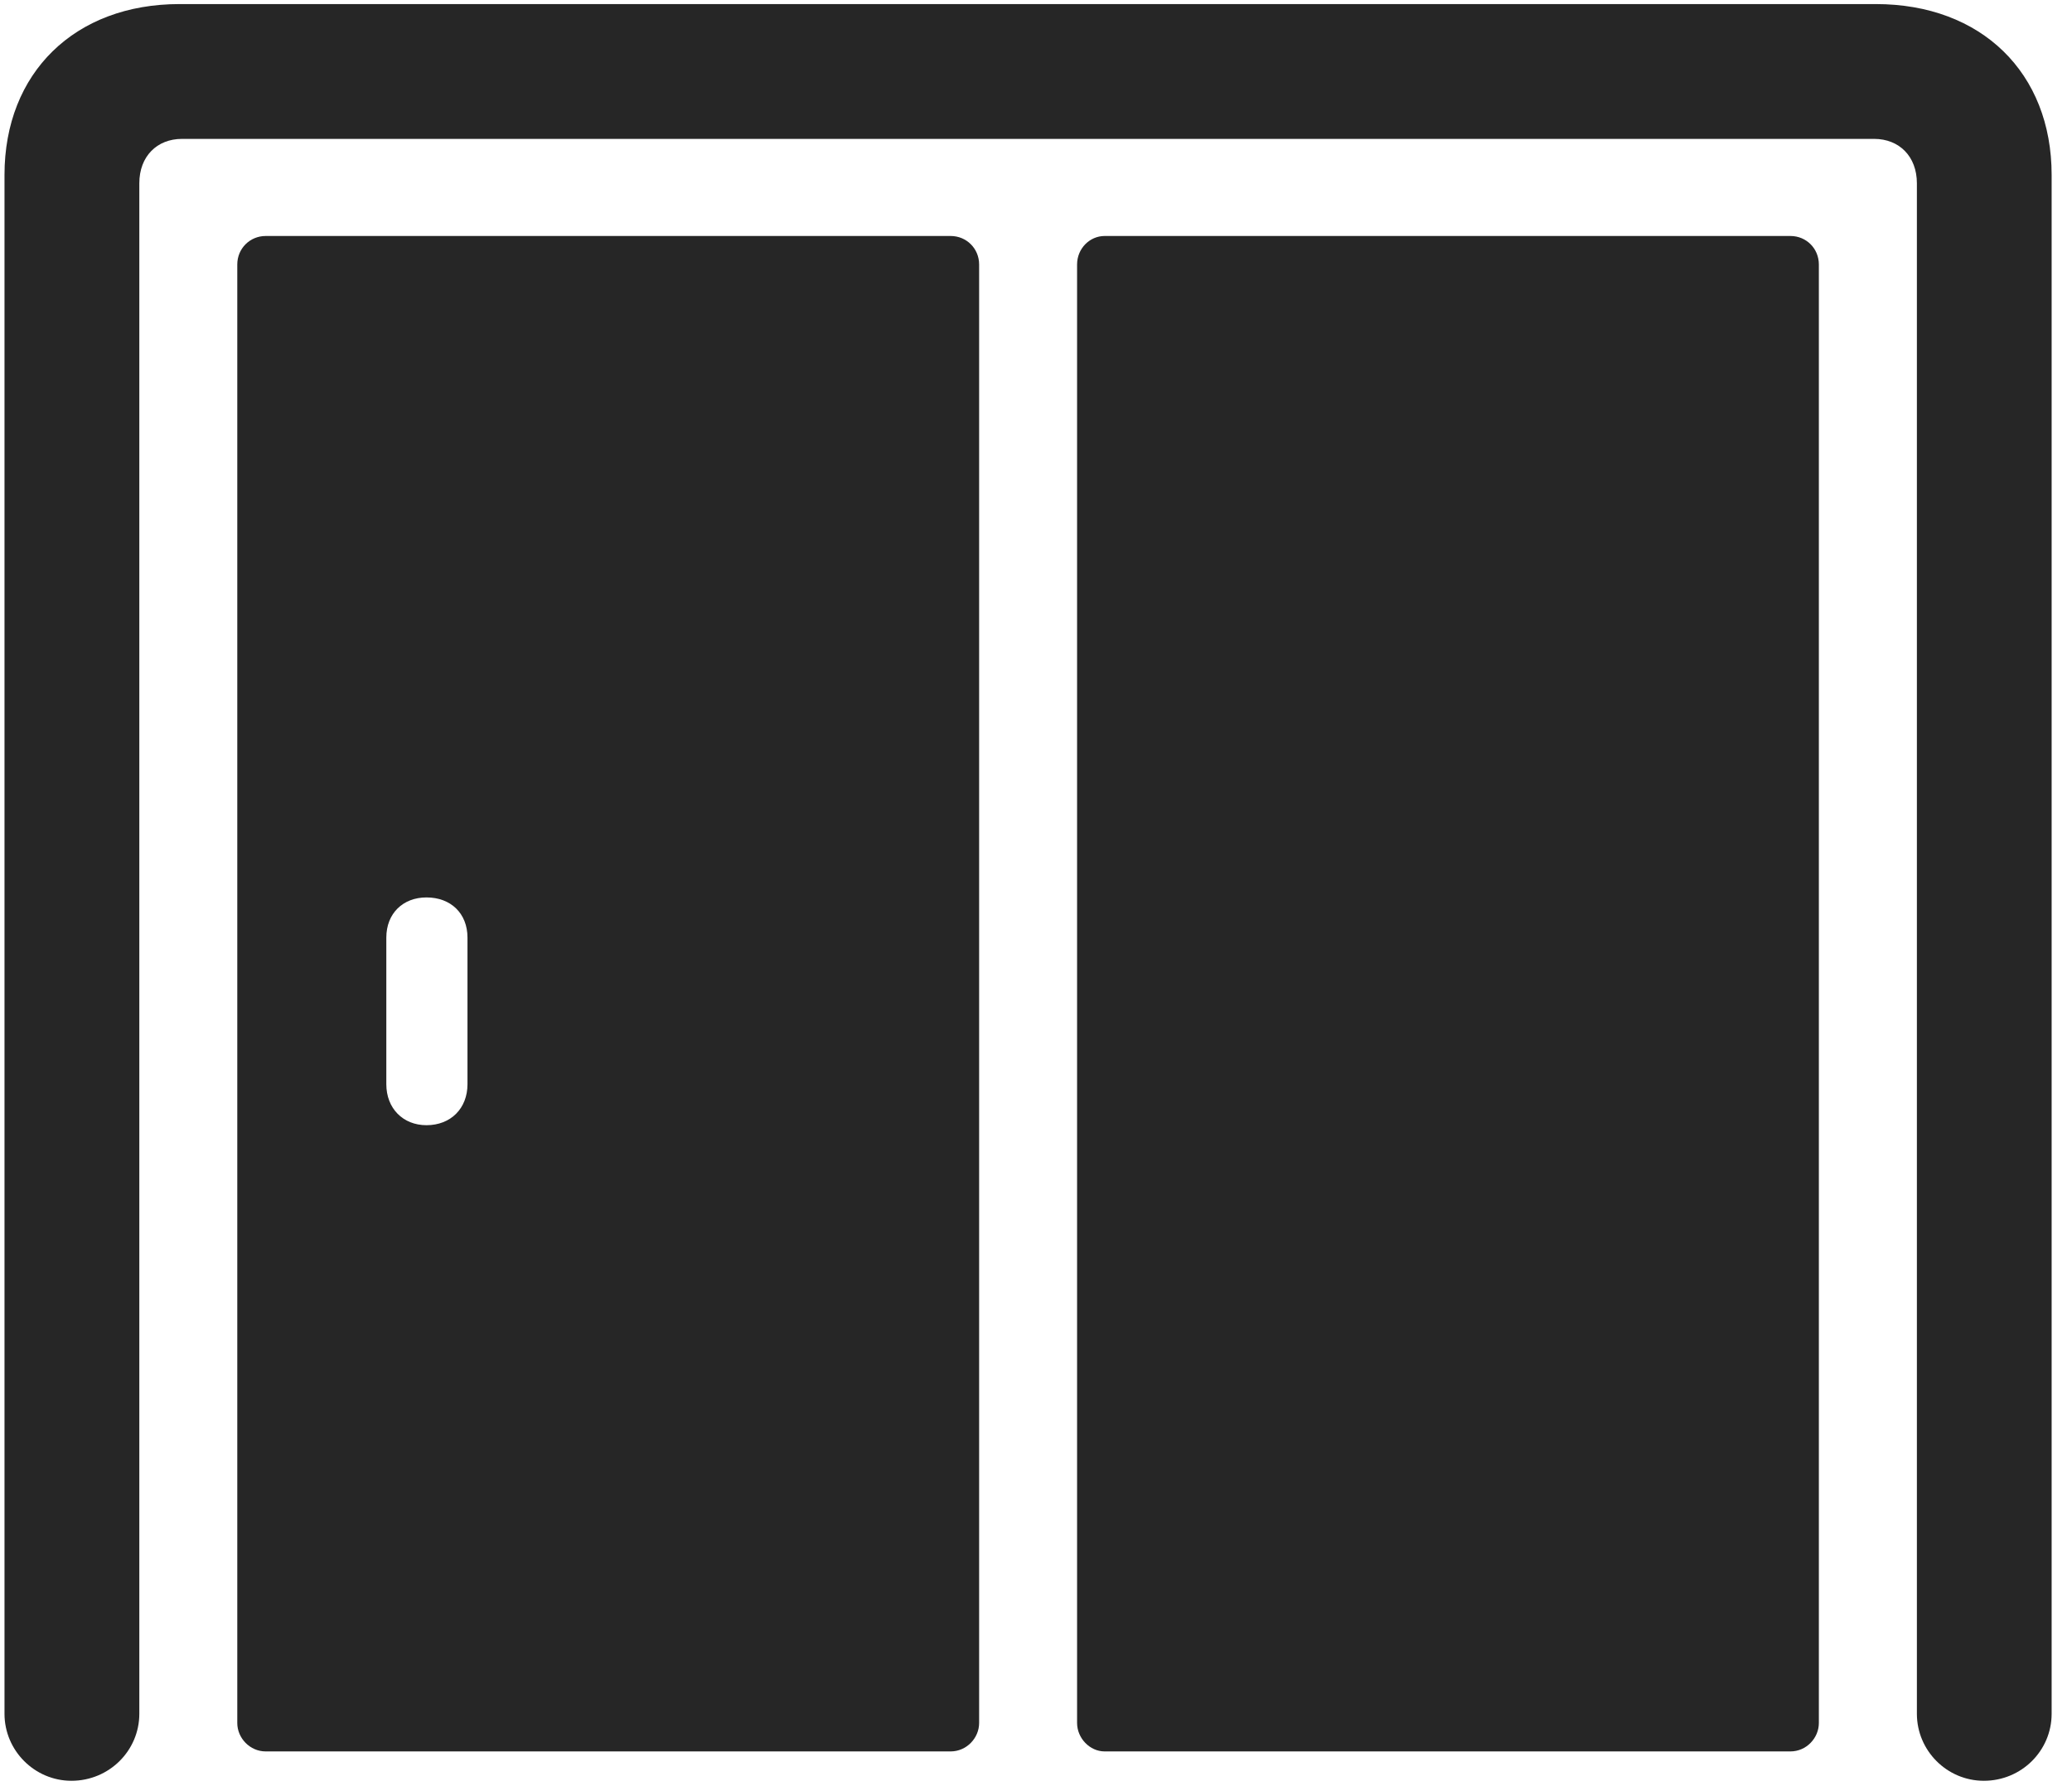 <svg width="29" height="25" viewBox="0 0 29 25" fill="none" xmlns="http://www.w3.org/2000/svg">
<g clip-path="url(#clip0_2207_11652)">
<path d="M1 24.925C1.528 24.925 1.95 24.503 1.95 23.987V2.565C1.95 2.19 2.196 1.944 2.547 1.944H26.231C26.582 1.944 26.829 2.19 26.829 2.565V23.987C26.829 24.503 27.25 24.925 27.766 24.925C28.294 24.925 28.715 24.503 28.715 23.987V2.448C28.715 1.018 27.731 0.057 26.254 0.057H2.512C1.047 0.057 0.063 1.018 0.063 2.448V23.987C0.063 24.503 0.485 24.925 1 24.925Z" fill="black" fill-opacity="0.85"/>
<path d="M3.719 24.514H13.305C13.528 24.514 13.704 24.327 13.704 24.116V3.702C13.704 3.479 13.528 3.303 13.305 3.303H3.719C3.497 3.303 3.321 3.479 3.321 3.702V24.116C3.321 24.327 3.497 24.514 3.719 24.514ZM5.969 15.749C5.641 15.749 5.407 15.514 5.407 15.175V13.124C5.407 12.784 5.641 12.561 5.969 12.561C6.309 12.561 6.543 12.784 6.543 13.124V15.175C6.543 15.514 6.309 15.749 5.969 15.749ZM15.461 24.514H25.059C25.282 24.514 25.457 24.327 25.457 24.116V3.702C25.457 3.479 25.282 3.303 25.059 3.303H15.461C15.251 3.303 15.075 3.479 15.075 3.702V24.116C15.075 24.327 15.251 24.514 15.461 24.514Z" fill="black" fill-opacity="0.85"/>
</g>
<defs>
<clipPath id="clip0_2207_11652">
<rect width="28.652" height="24.879" fill="white" transform="translate(0.063 0.057)"/>
</clipPath>
</defs>
</svg>
